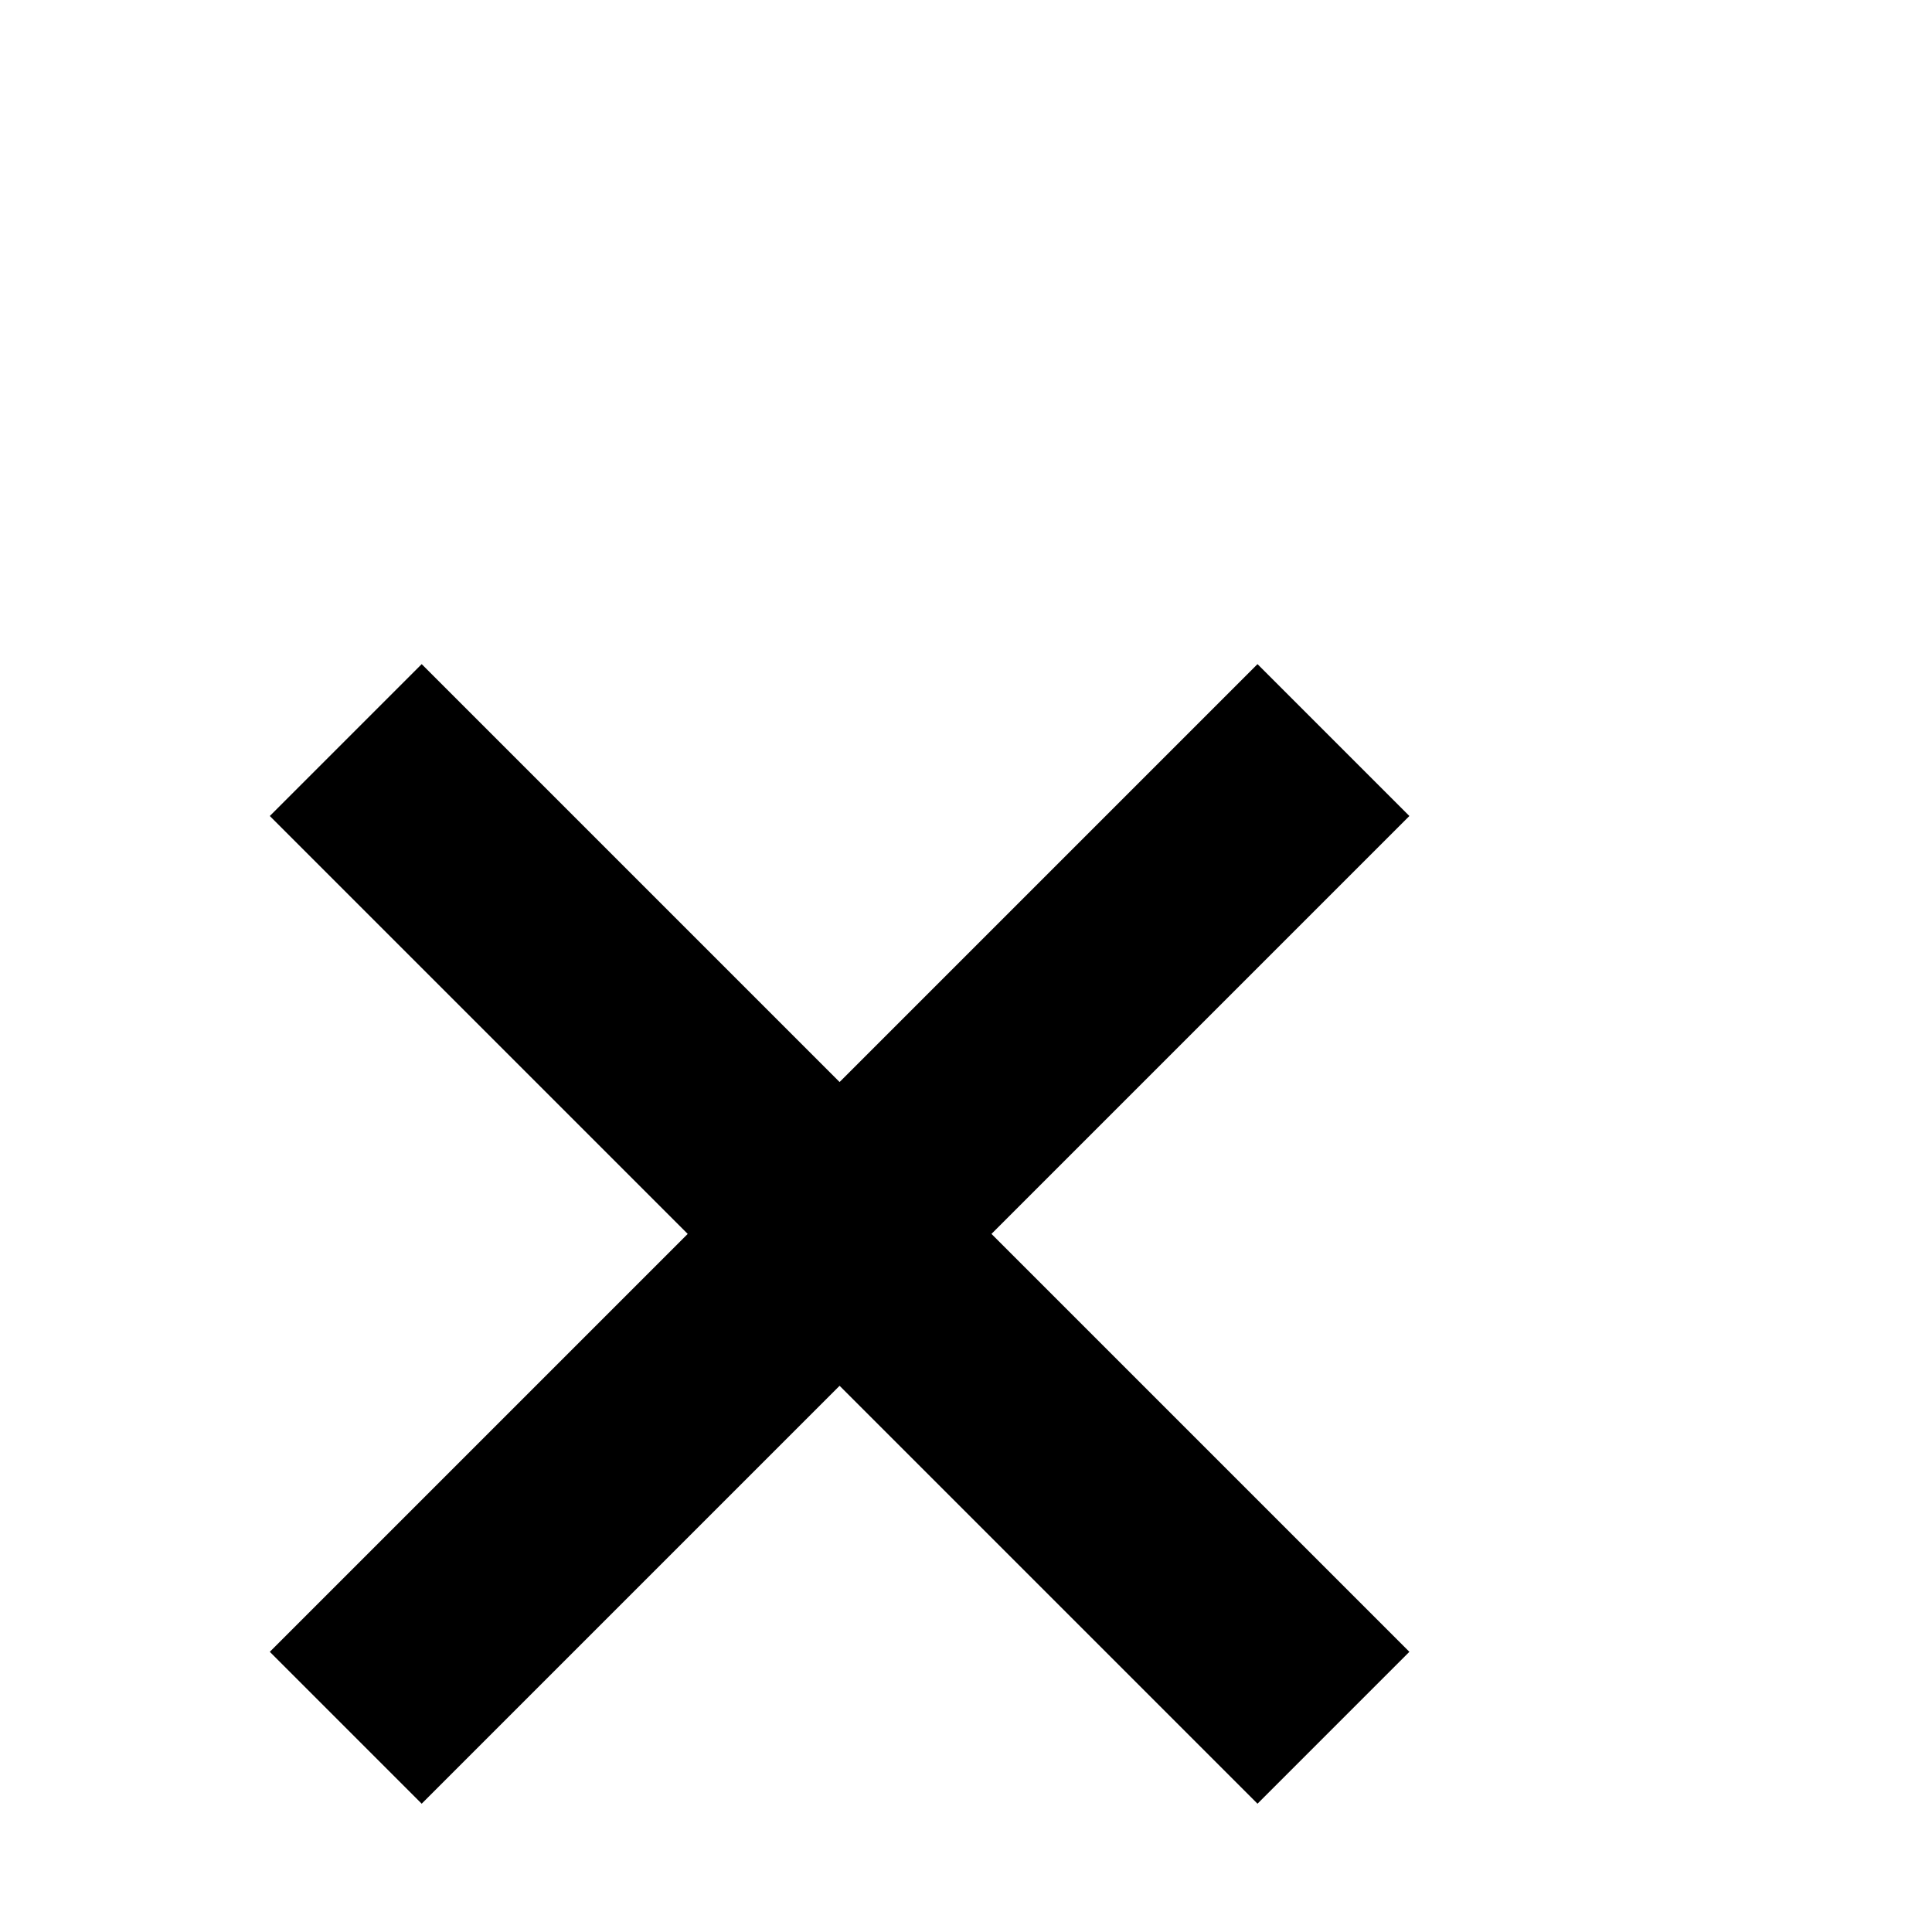 <?xml version="1.0" standalone="no"?>
<!DOCTYPE svg PUBLIC "-//W3C//DTD SVG 1.1//EN" "http://www.w3.org/Graphics/SVG/1.1/DTD/svg11.dtd" >
<svg viewBox="0 -442 2048 2048">
  <g transform="matrix(1 0 0 -1 0 1606)">
   <path fill="currentColor"
d="M1494 297l-161 -161l-443 443l-443 -443l-161 161l443 443l-443 443l161 161l443 -443l443 443l161 -161l-443 -443z" />
  </g>

</svg>
